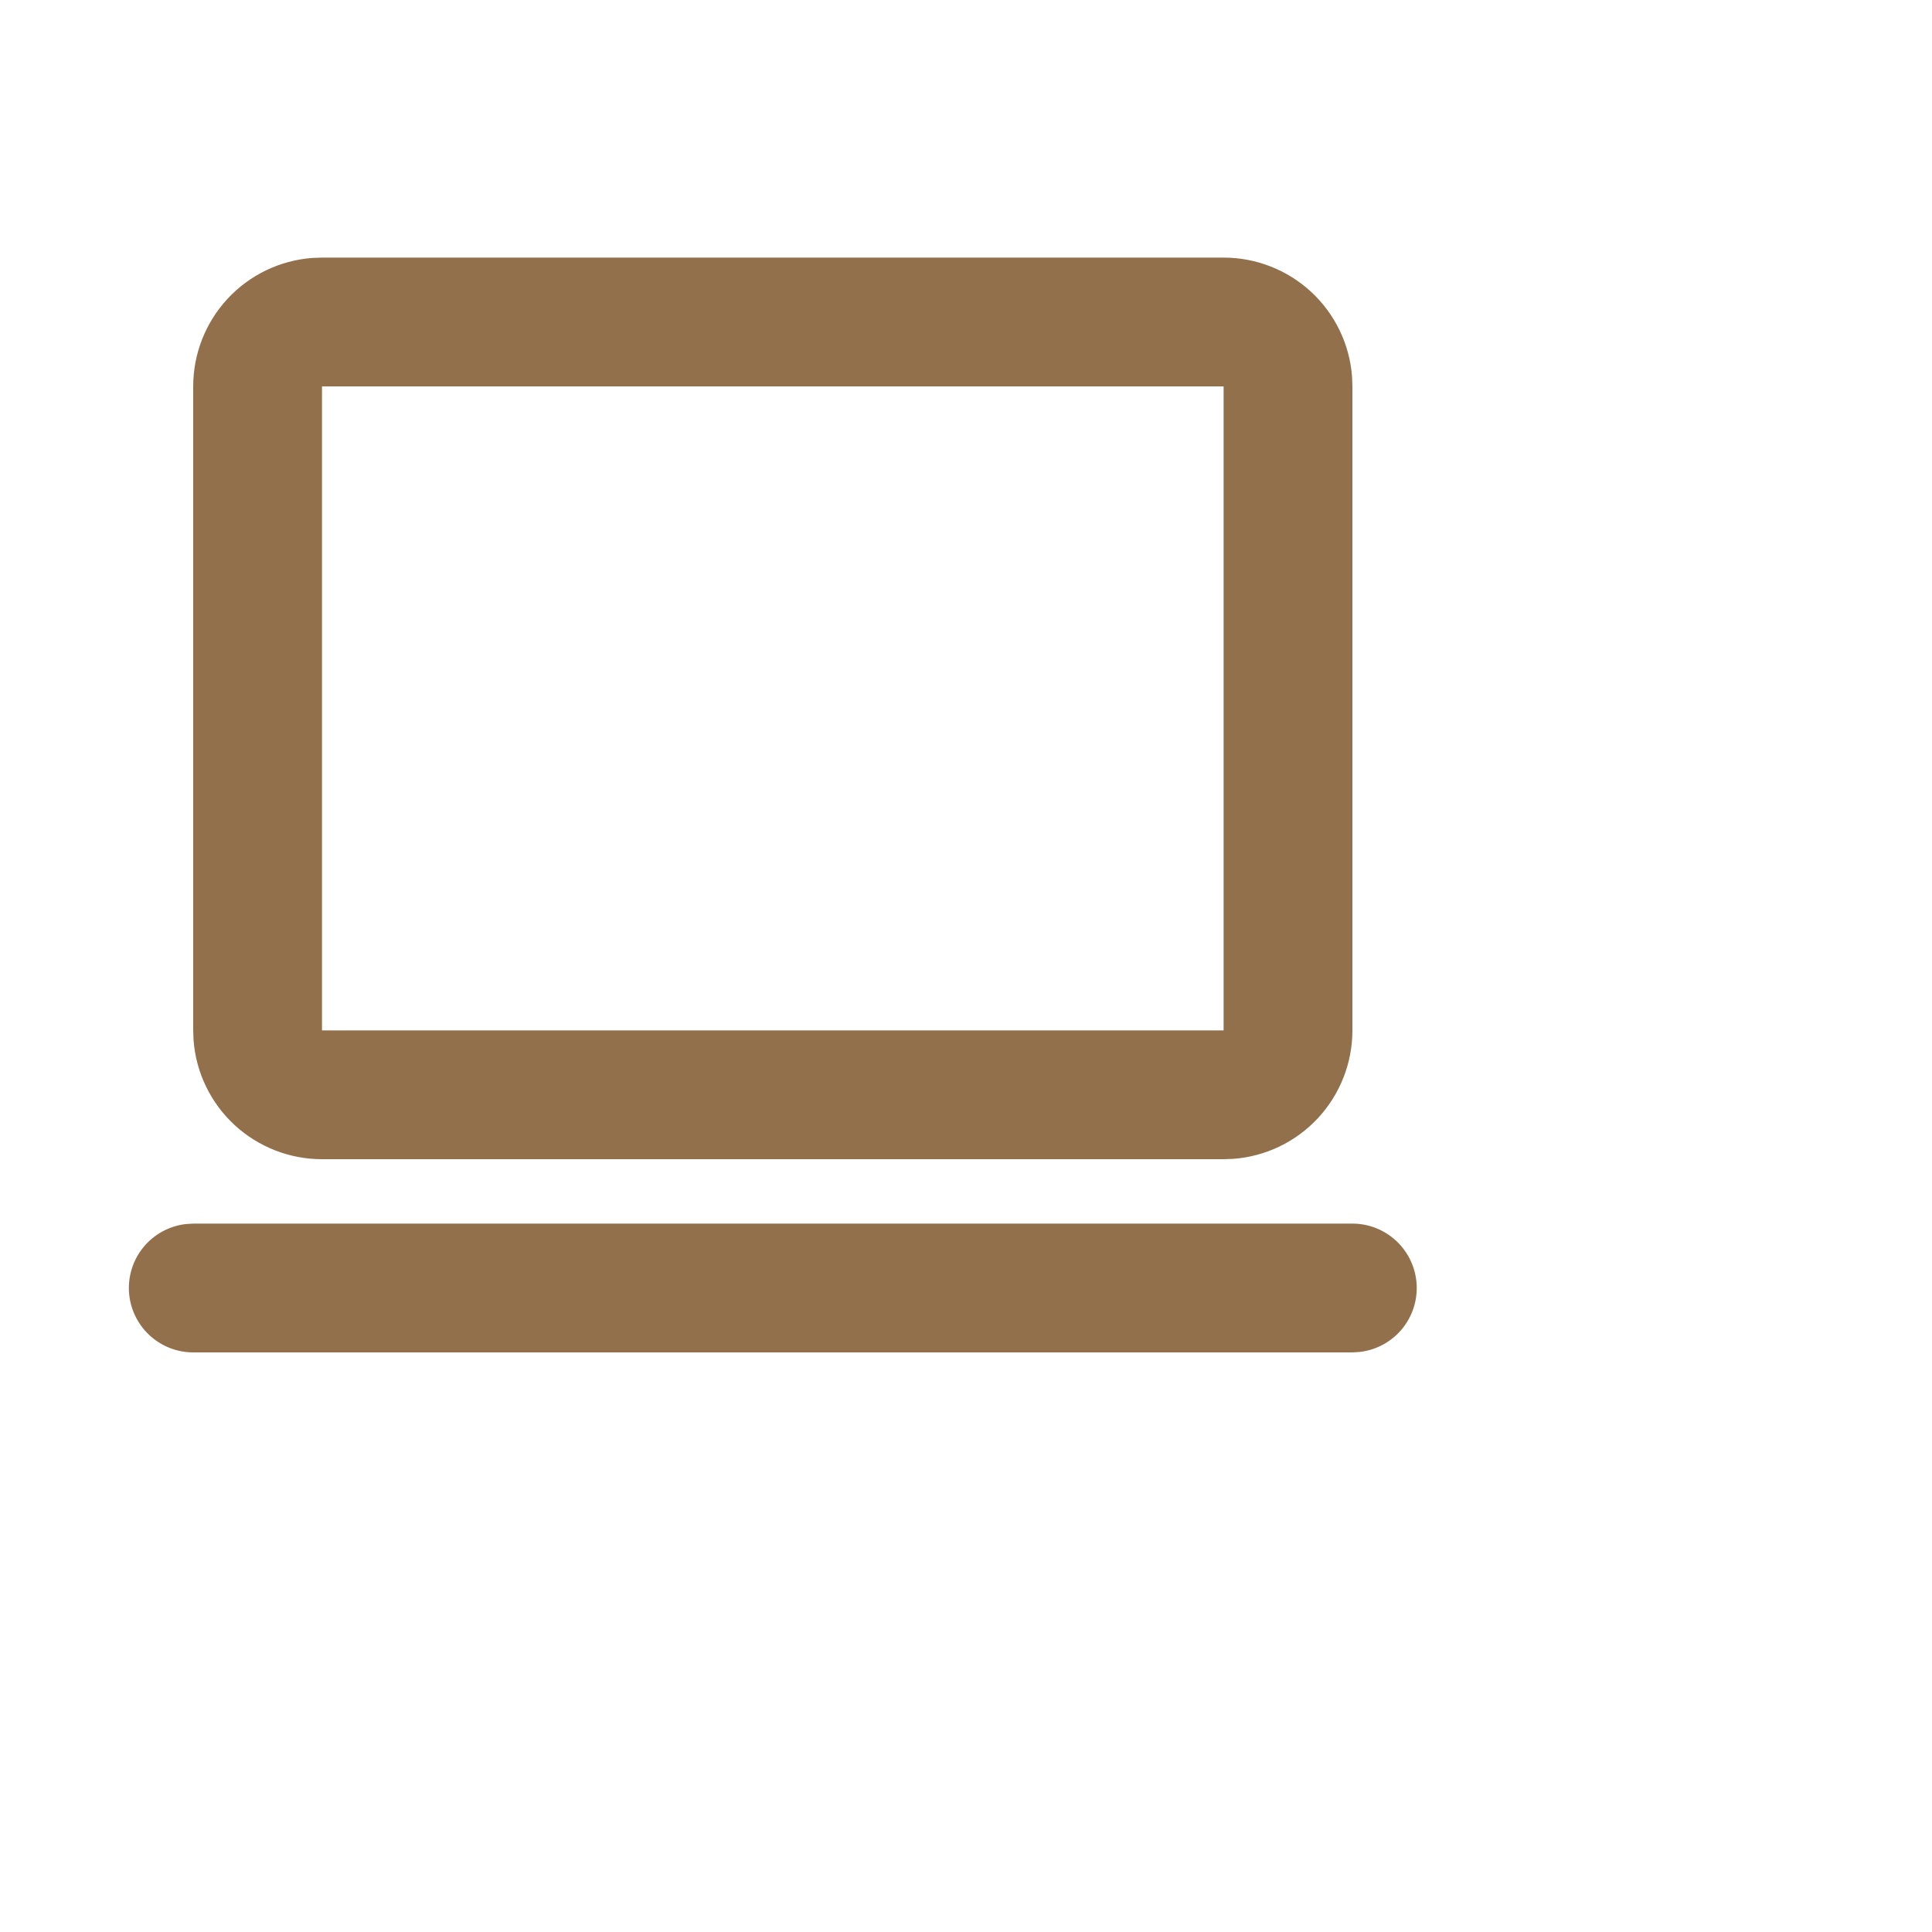 <svg width="45" height="45" viewBox="0 0 45 45" fill="none" xmlns="http://www.w3.org/2000/svg">
<path fill-rule="evenodd" clip-rule="evenodd" d="M31.5 28.5C31.882 28.5 32.25 28.647 32.528 28.909C32.806 29.172 32.973 29.53 32.996 29.912C33.018 30.294 32.894 30.67 32.649 30.963C32.403 31.256 32.055 31.444 31.675 31.489L31.5 31.5H4.5C4.118 31.5 3.75 31.353 3.472 31.091C3.194 30.828 3.027 30.47 3.004 30.088C2.982 29.706 3.106 29.33 3.351 29.037C3.597 28.744 3.945 28.556 4.325 28.511L4.5 28.5H31.5ZM28.5 6C29.257 6 29.986 6.286 30.541 6.8C31.096 7.315 31.436 8.02 31.492 8.775L31.5 9V24C31.5 24.757 31.214 25.486 30.7 26.041C30.185 26.596 29.48 26.936 28.725 26.992L28.5 27H7.5C6.743 27 6.014 26.714 5.459 26.2C4.904 25.685 4.564 24.98 4.508 24.225L4.5 24V9C4.5 8.243 4.786 7.514 5.3 6.959C5.815 6.404 6.52 6.064 7.275 6.008L7.5 6H28.5ZM28.5 9H7.5V24H28.5V9Z" fill="#92704C"/>
</svg>
